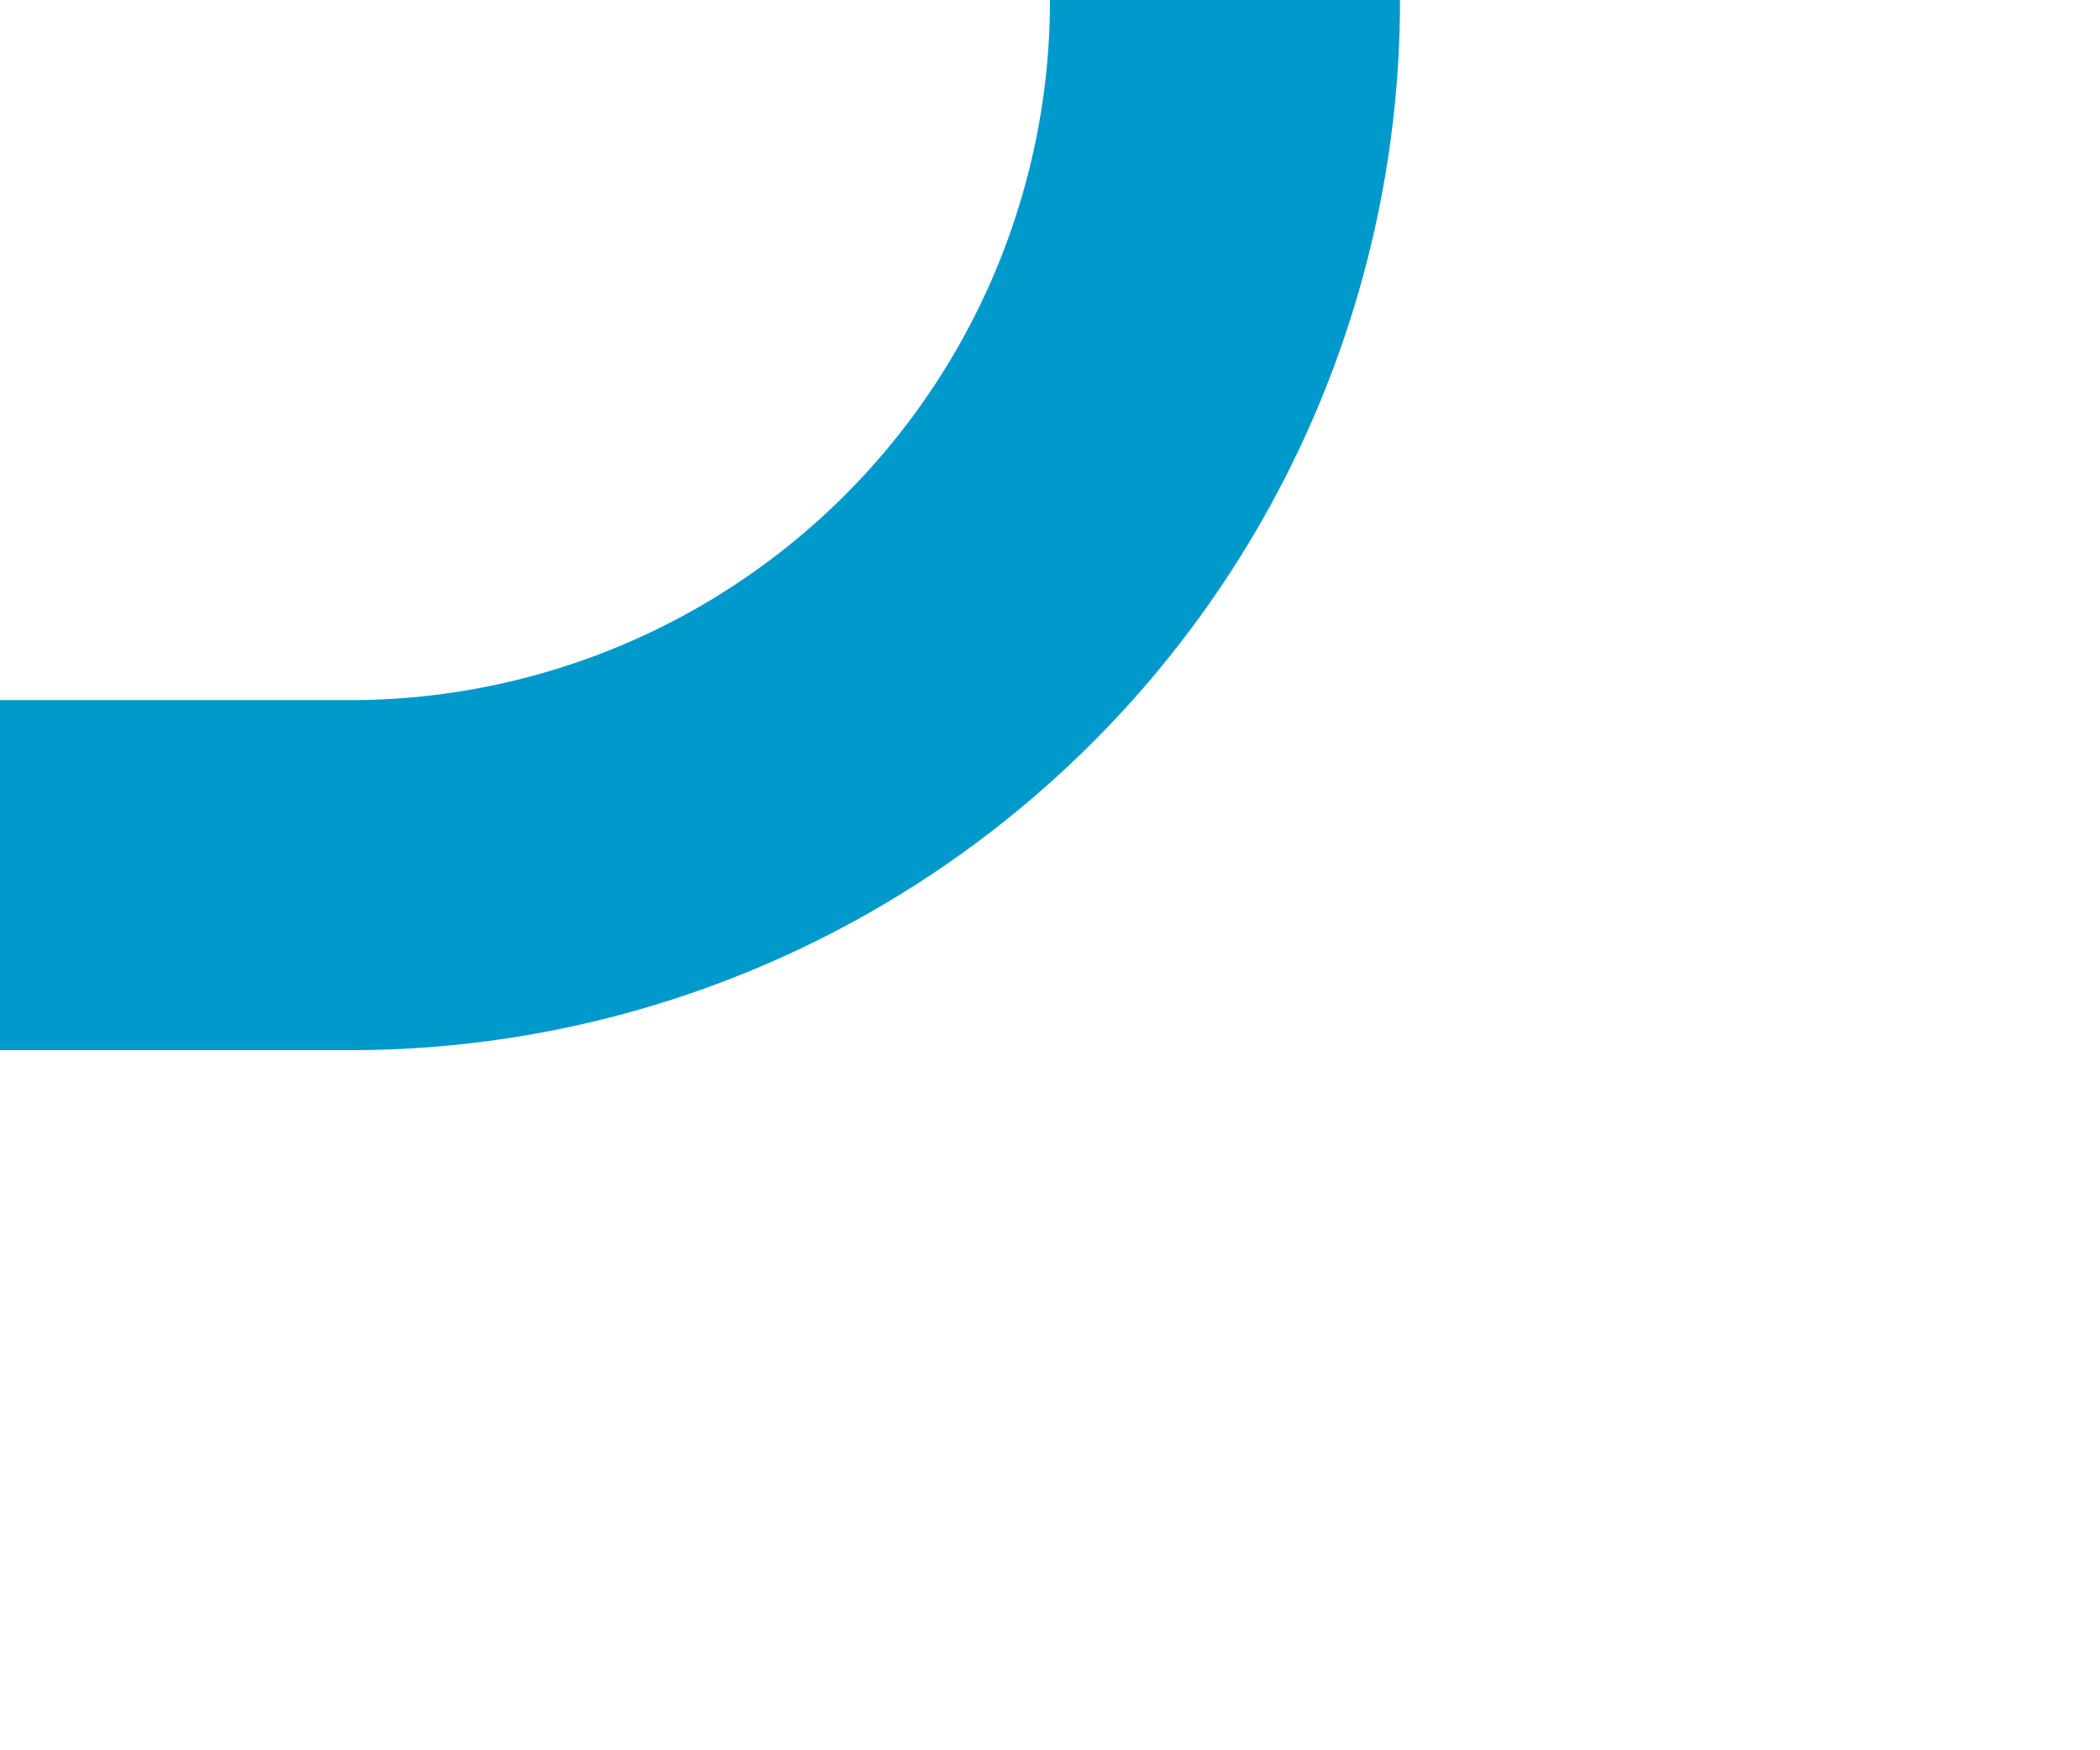 ﻿<?xml version="1.0" encoding="utf-8"?>
<svg version="1.1" xmlns:xlink="http://www.w3.org/1999/xlink" width="12px" height="10px" preserveAspectRatio="xMinYMid meet" viewBox="564 260  12 8" xmlns="http://www.w3.org/2000/svg">
  <path d="M 564 264  L 566 264  A 5 5 0 0 0 571 259 L 571 254  " stroke-width="2" stroke="#0099cc" fill="none" />
</svg>